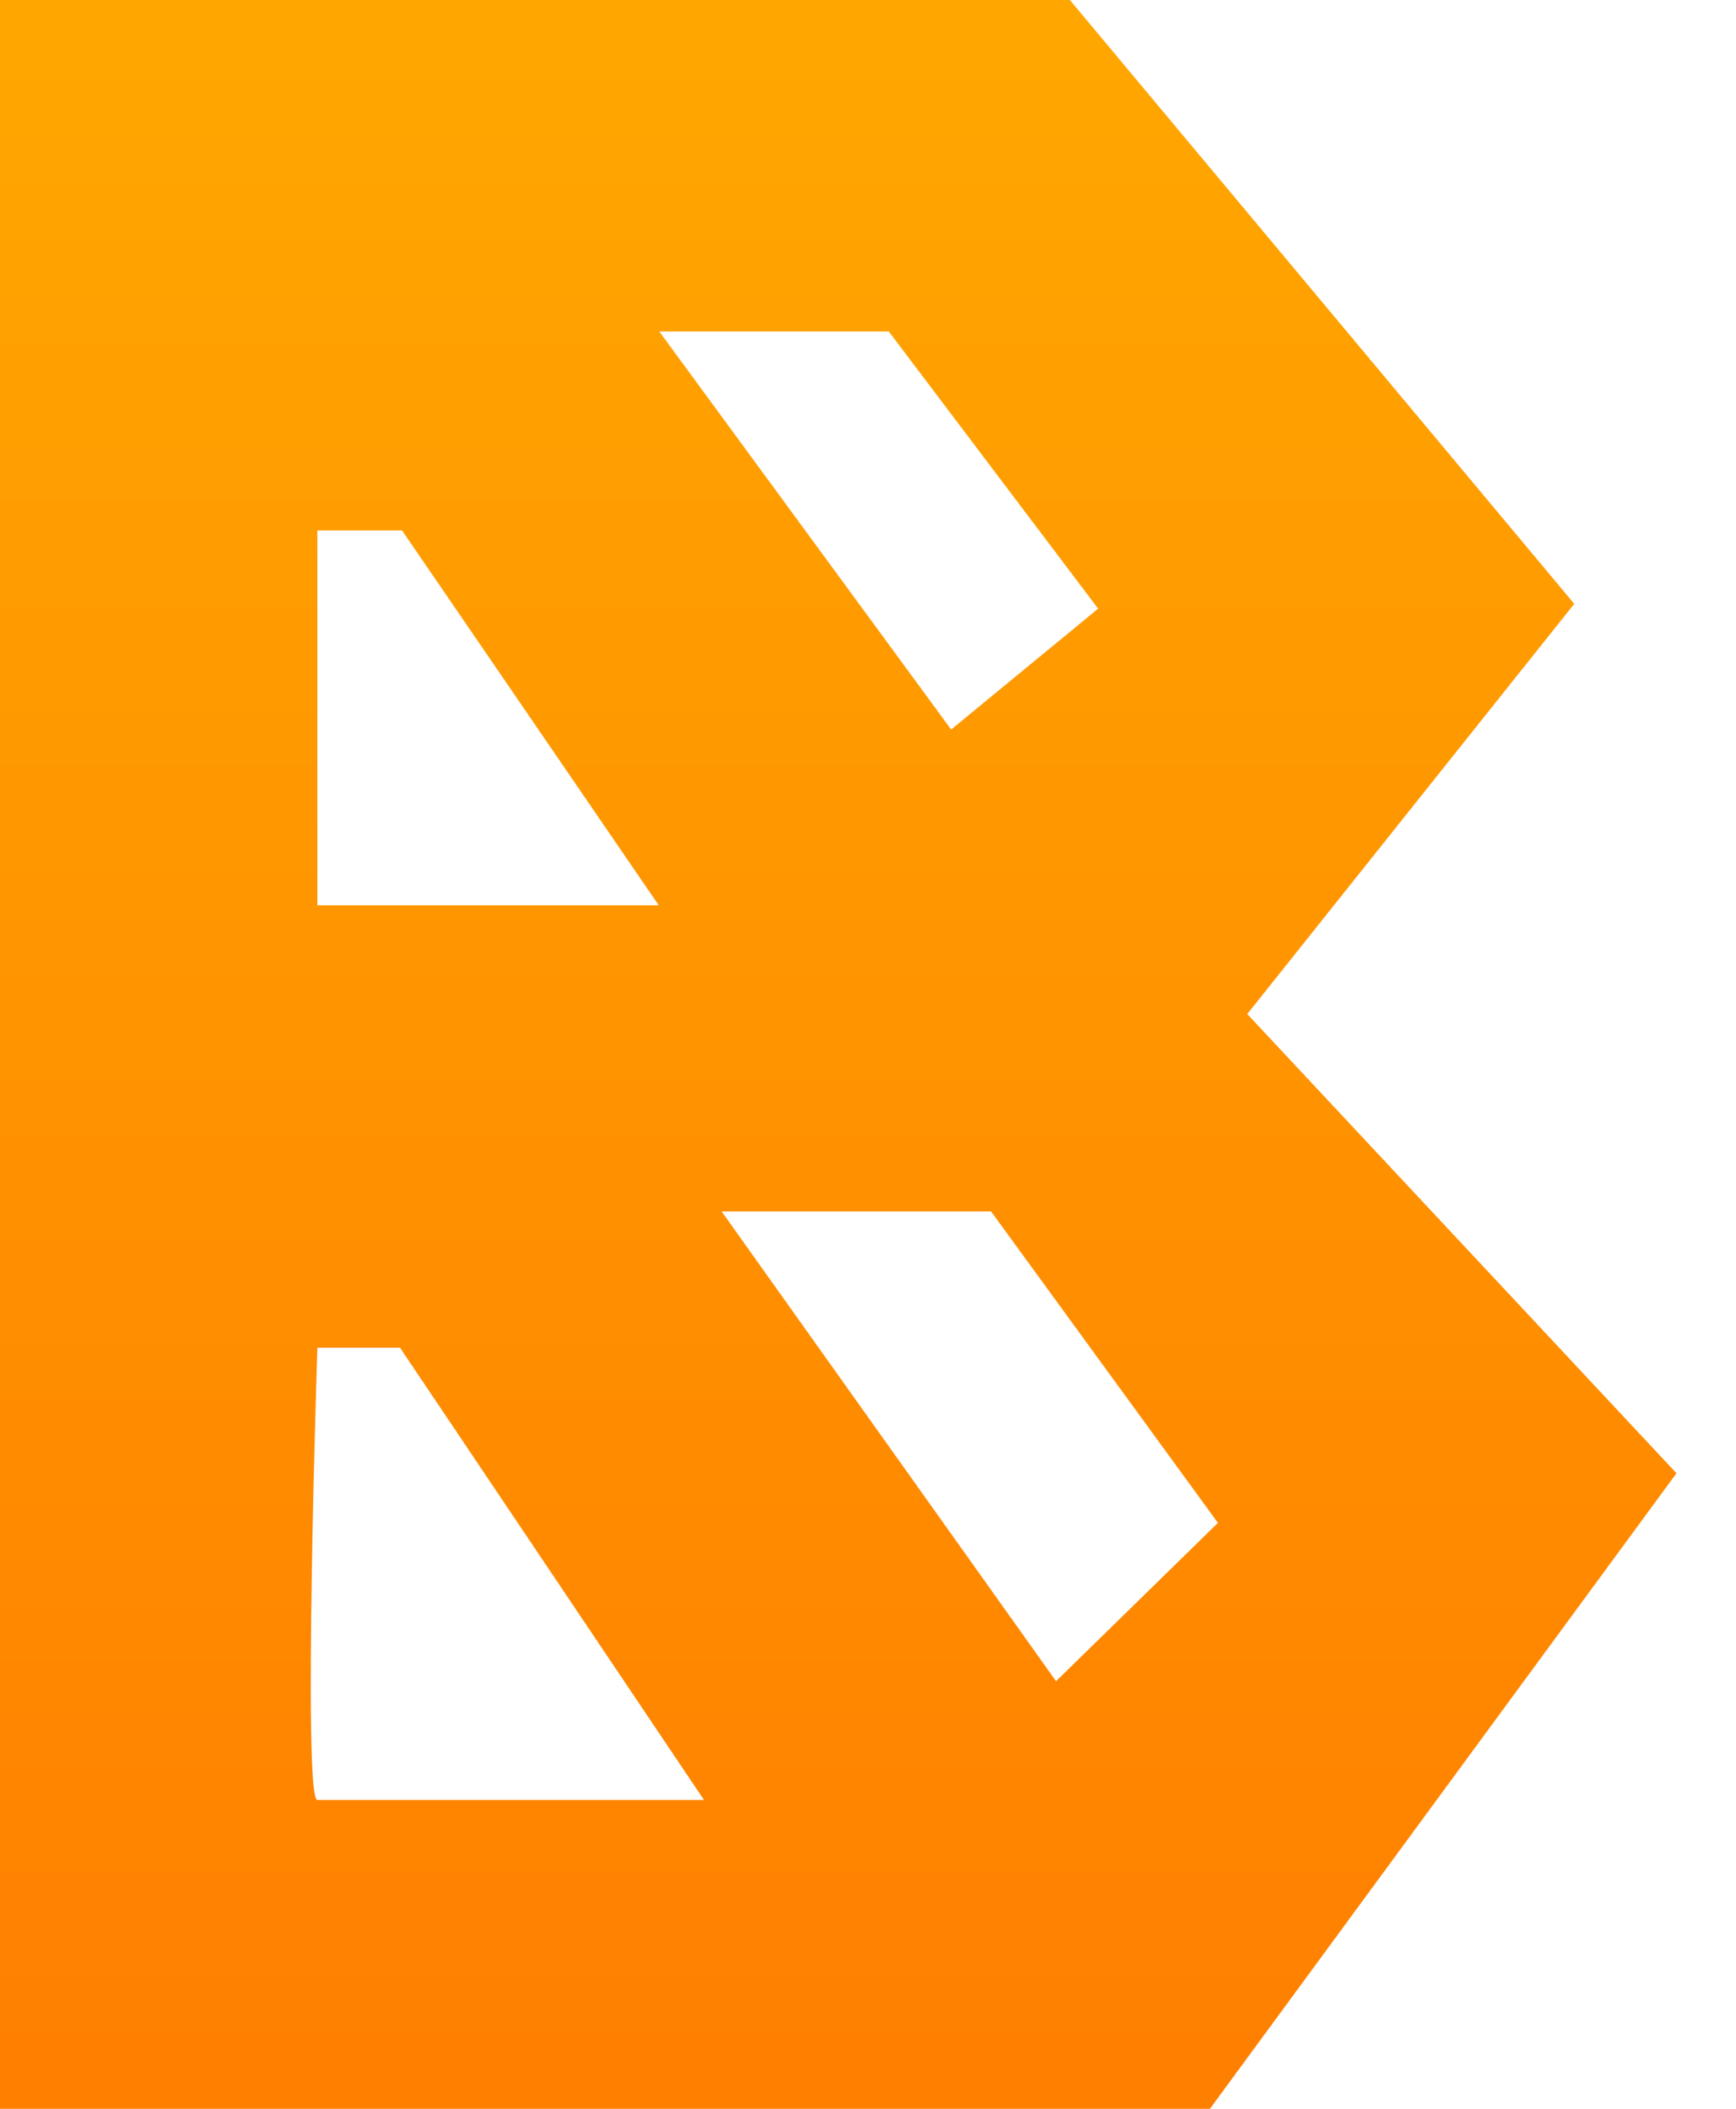 <svg width="28" height="34" viewBox="0 0 28 34" fill="none" xmlns="http://www.w3.org/2000/svg">
<path d="M20.117 16.349L25.391 9.736L17.256 0H0V34H19.515L27.04 23.753L20.117 16.349ZM14.336 5.345L17.712 9.813L15.341 11.762L10.634 5.345H14.336ZM5.119 8.553H6.485L10.625 14.596H5.119V8.553ZM5.119 29.021C4.879 29.021 5.119 21.728 5.119 21.728H6.451L11.355 29.021C11.355 29.021 5.36 29.021 5.119 29.021ZM17.033 27.106L11.639 19.532H15.985L19.644 24.553L17.033 27.106Z" fill="url(#paint0_linear_1280_30153)"/>
<defs>
<linearGradient id="paint0_linear_1280_30153" x1="13.517" y1="0.004" x2="13.517" y2="34.005" gradientUnits="userSpaceOnUse">
<stop offset="5.20186e-07" stop-color="#FFA700"/>
<stop offset="1" stop-color="#FF7F00"/>
</linearGradient>
</defs>
</svg>
